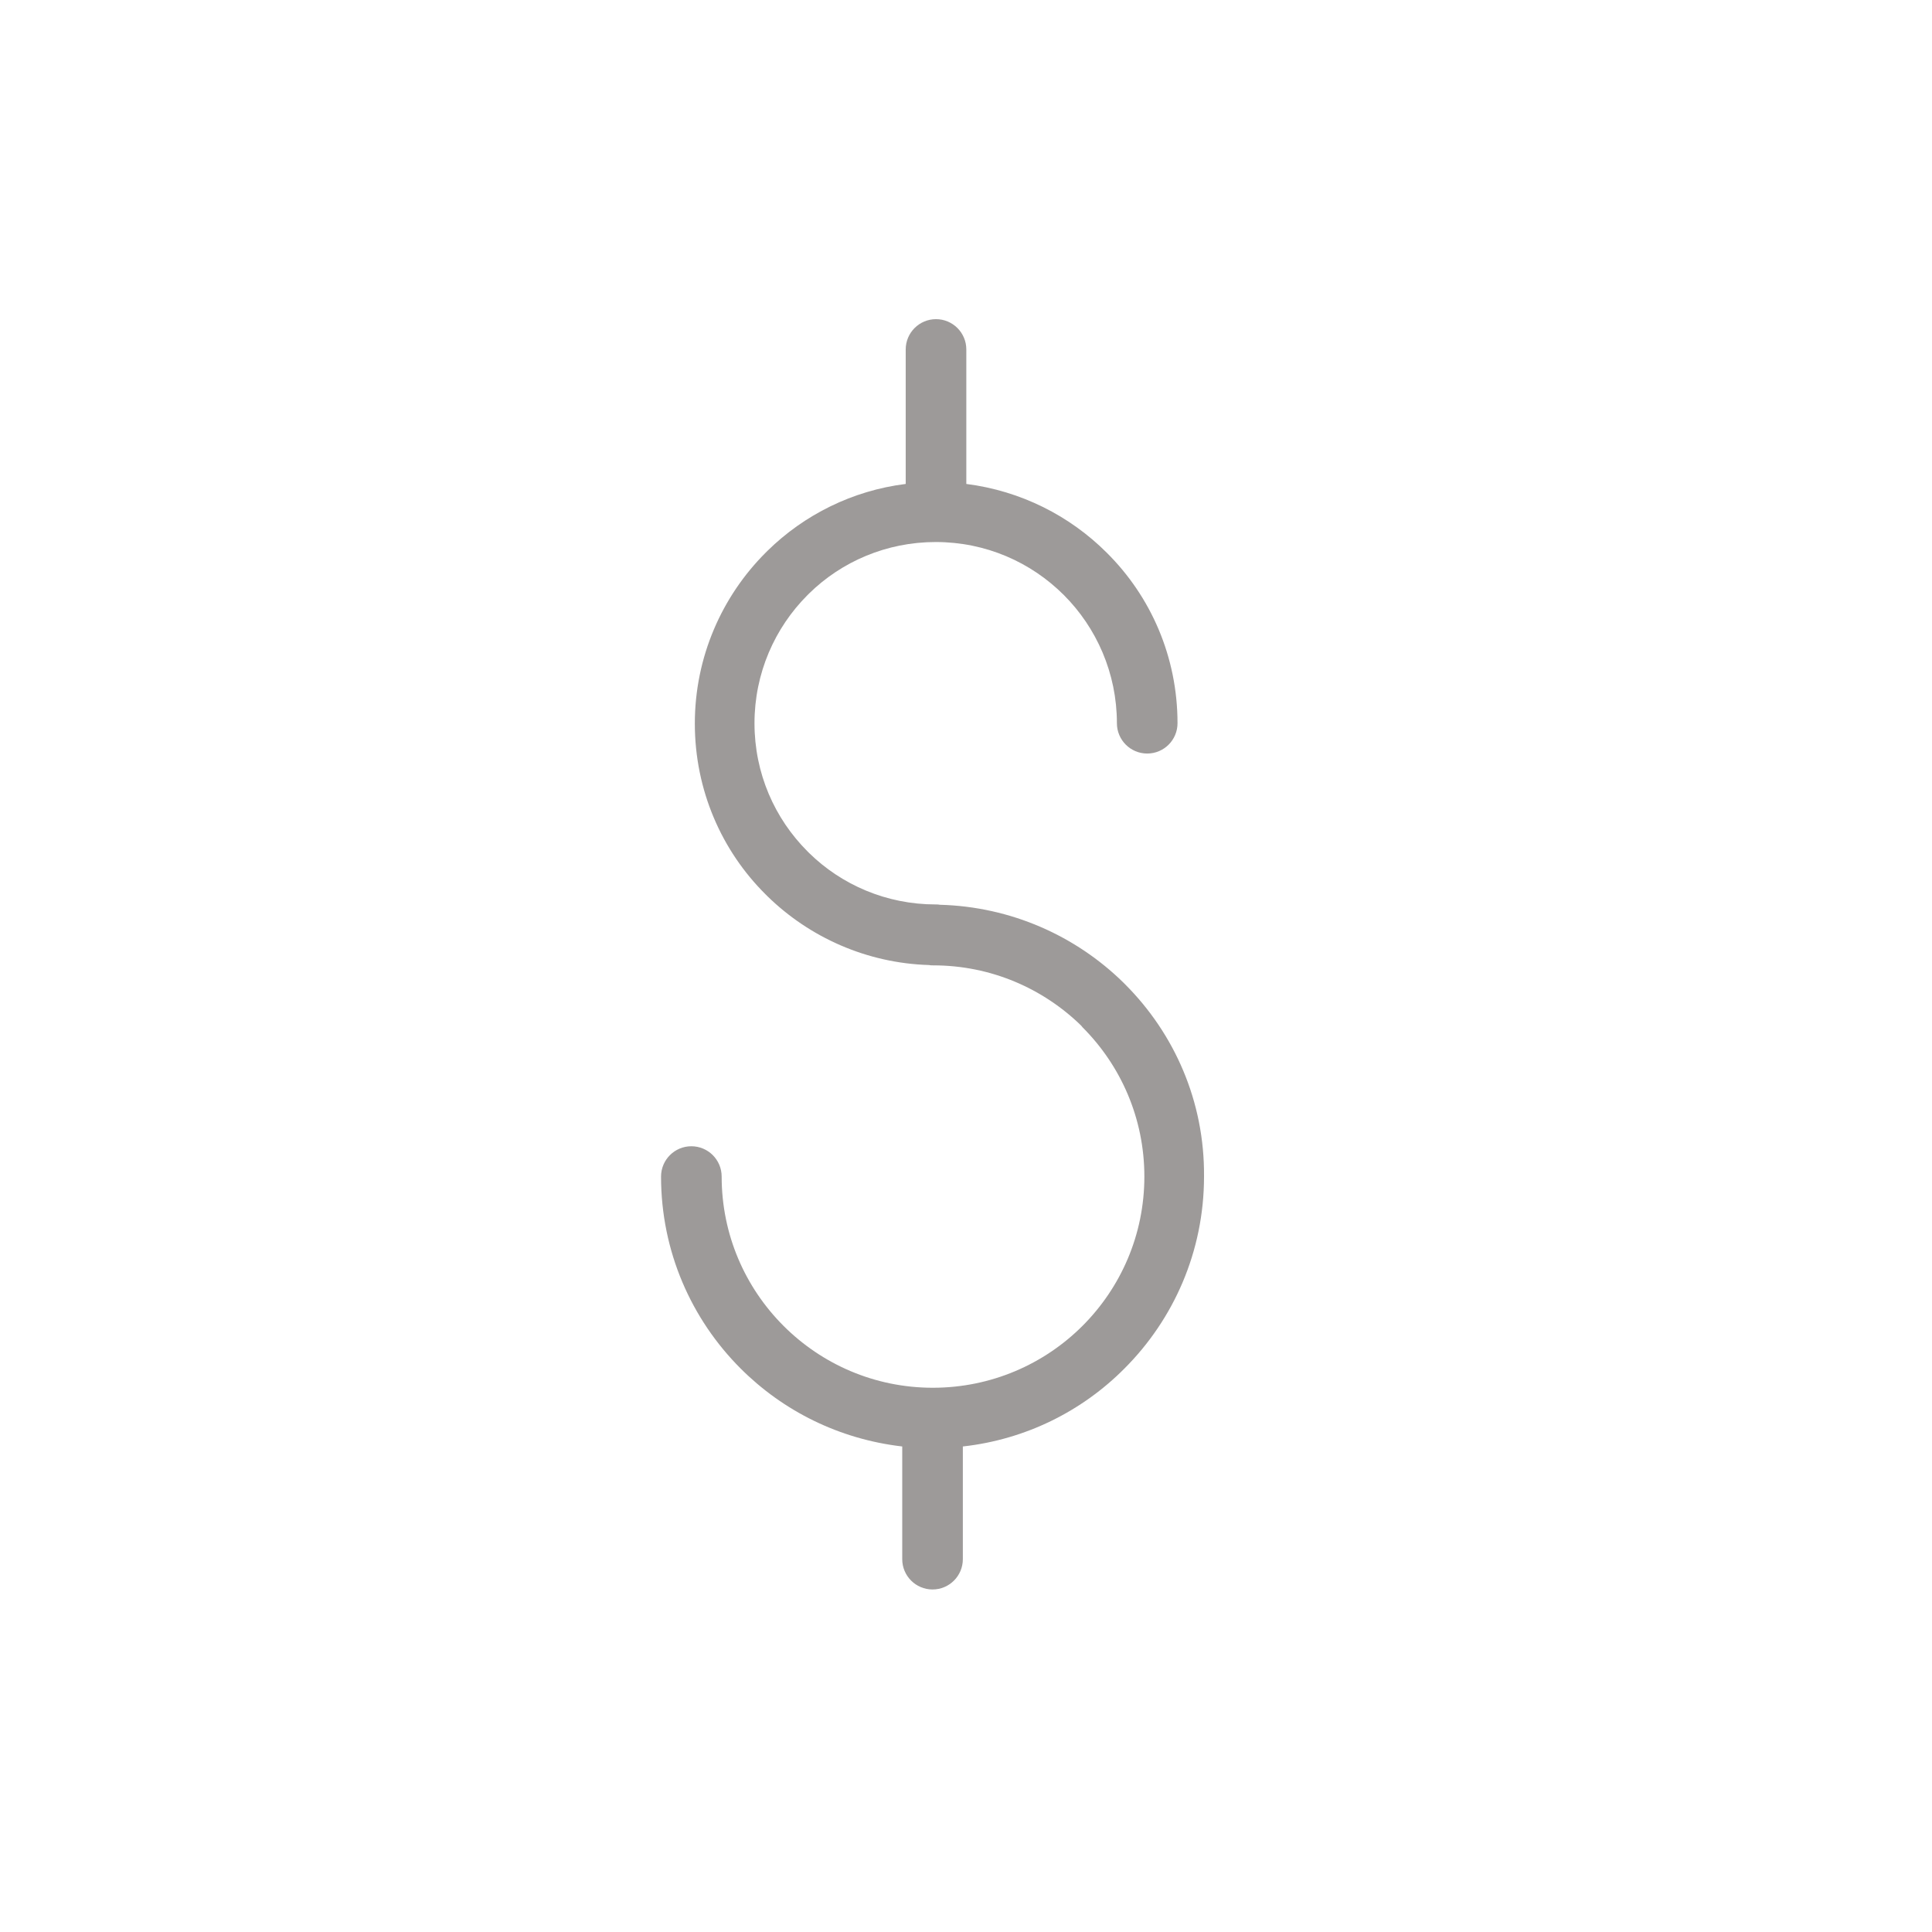 <?xml version="1.0" encoding="utf-8"?>
<!-- Generator: Adobe Illustrator 19.1.0, SVG Export Plug-In . SVG Version: 6.00 Build 0)  -->
<svg version="1.1" id="Forma_1_1_" xmlns="http://www.w3.org/2000/svg" xmlns:xlink="http://www.w3.org/1999/xlink" x="0px" y="0px"
	 viewBox="0 0 612 612" style="enable-background:new 0 0 612 612;" xml:space="preserve">
<style type="text/css">
	.st0{fill:#9D9A99;}
</style>
<g id="Forma_1">
	<g>
		<path class="st0" d="M356.4,311.8l-0.6-0.6c-15-14.7-35.5-24-58.1-24.6c-0.4-0.1-0.8-0.1-1.3-0.1c-15.6,0-29.8-6.2-40.1-16.3
			l-0.5-0.5c-10.4-10.4-16.8-24.7-16.8-40.6c0,0,0,0,0,0s0,0,0,0c0-15.8,6.4-30.2,16.8-40.6l0.5-0.5c10.3-10.1,24.5-16.3,40.1-16.3
			c15.9,0,30.2,6.4,40.6,16.8l0,0c10.3,10.3,16.8,24.7,16.8,40.6c0,5.3,4.3,9.6,9.6,9.6c5.3,0,9.6-4.3,9.6-9.6
			c0-21.1-8.5-40.2-22.4-54l0,0l0,0c-11.7-11.7-27.2-19.6-44.5-21.8v-42.6c0-5.3-4.3-9.6-9.6-9.6c-5.3,0-9.6,4.3-9.6,9.6v42.6
			c-16.9,2.1-32.2,9.8-43.8,21.2l-0.6,0.6c-13.8,13.8-22.4,33-22.4,54.1c0,0,0,0,0,0s0,0,0,0c0,21.1,8.5,40.3,22.4,54.1l0.6,0.6
			c13.3,13,31.4,21.2,51.2,21.8c0.4,0.1,0.8,0.1,1.3,0.1c18.3,0,34.8,7.3,46.9,19.1l0.4,0.5c12.1,12.1,19.6,28.8,19.6,47.3
			c0,18.5-7.5,35.2-19.6,47.3l0,0c-12.1,12.1-28.9,19.6-47.4,19.6c-18.5,0-35.2-7.5-47.3-19.6l0,0c-12.1-12.1-19.6-28.8-19.6-47.3
			c0-5.3-4.3-9.6-9.6-9.6c-5.3,0-9.6,4.3-9.6,9.6c0,23.7,9.6,45.2,25.2,60.8l0,0l0,0l0,0c13.5,13.5,31.3,22.4,51.2,24.7v35.7
			c0,5.3,4.3,9.6,9.6,9.6c5.3,0,9.6-4.3,9.6-9.6v-35.7c19.9-2.2,37.8-11.2,51.2-24.7l0,0l0,0c15.6-15.6,25.2-37.1,25.2-60.8
			C381.6,348.9,372,327.4,356.4,311.8z"/>
	</g>
</g>
</svg>
